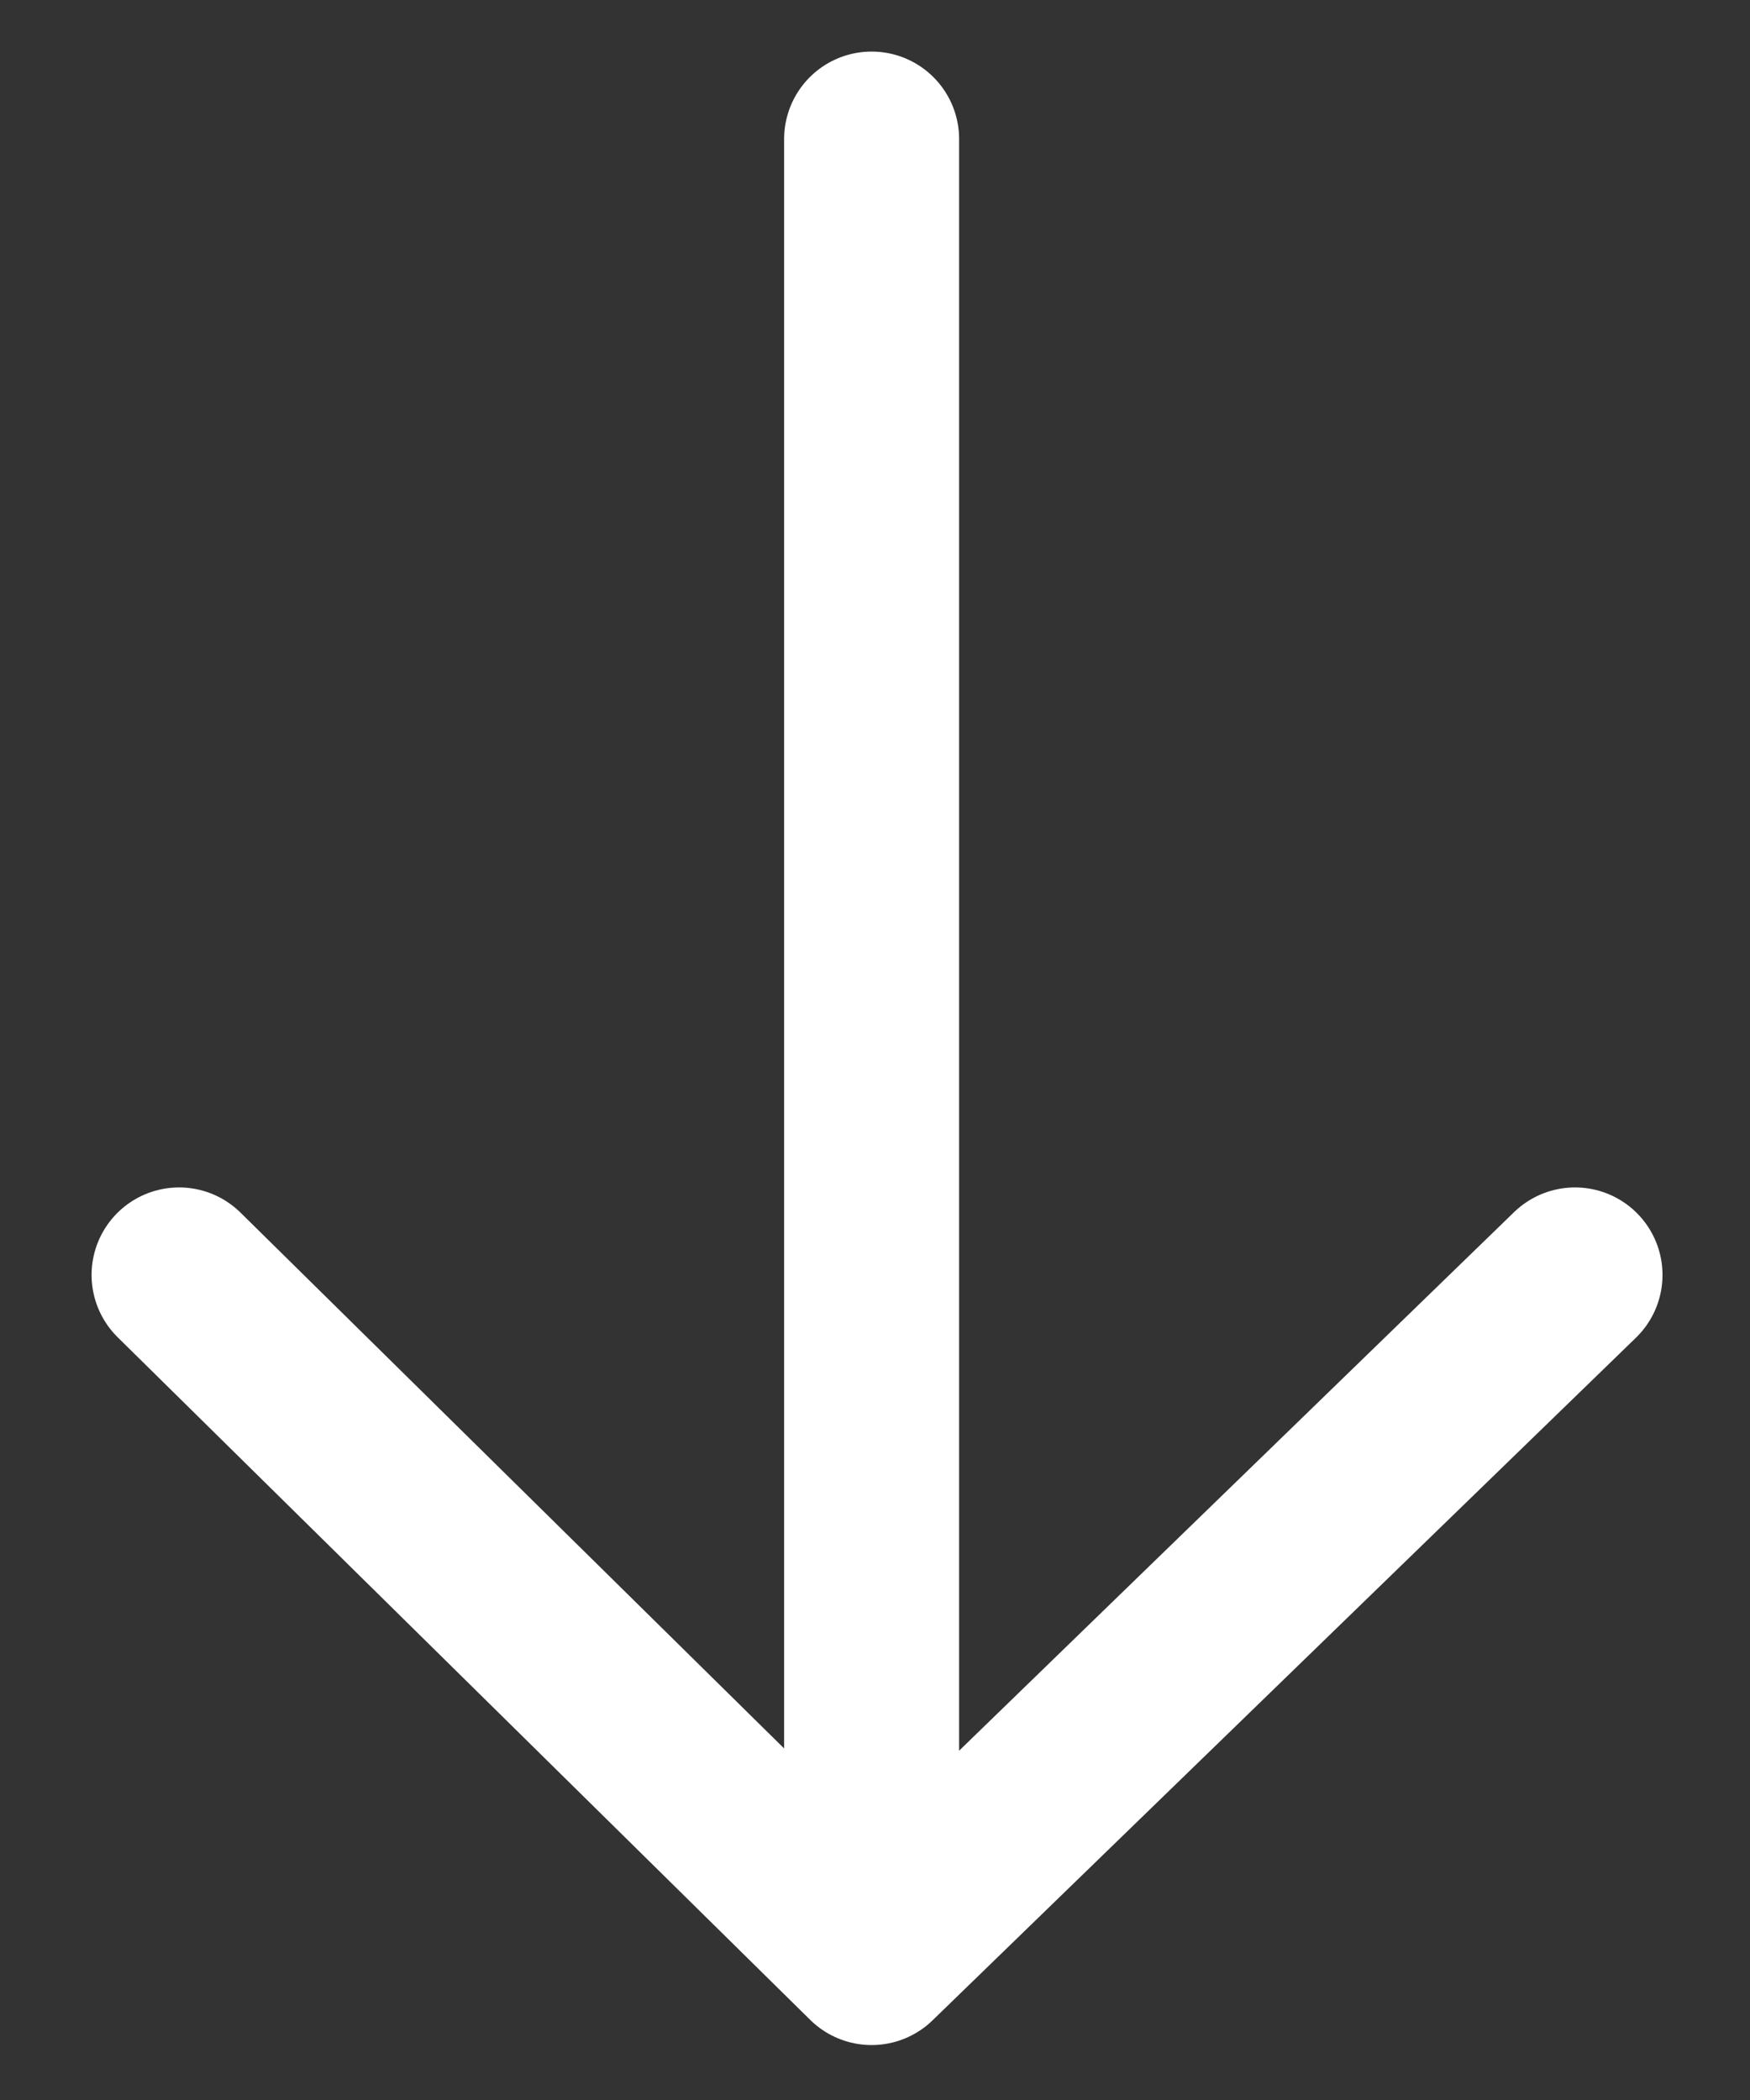 <?xml version="1.0" encoding="UTF-8"?>
<svg width="15px" height="18px" viewBox="0 0 15 18" version="1.1" xmlns="http://www.w3.org/2000/svg" xmlns:xlink="http://www.w3.org/1999/xlink">
    <rect x="0" y="0" width="15" height="18" fill="#333333" stroke="none"/>
    <!-- Generator: Sketch 61.2 (89653) - https://sketch.com -->
    <title>Group 3</title>
    <desc>Created with Sketch.</desc>
    <g id="Caregiver-profile" stroke="none" stroke-width="1" fill="none" fill-rule="evenodd" stroke-linecap="round">
        <g id="Caregiver-Profile---Overview" transform="translate(-464, -1061)" stroke="#FFFFFF" stroke-width="1.5">
            <g id="Group-4" transform="translate(345, 1045)">
                <g id="Group-3" transform="translate(126.5, 25) rotate(-270) translate(-126.5, -25) translate(118, 19)">
                    <polyline id="Path-2" stroke-linejoin="round" points="10.428 -2.71077086e-13 16.279 6.029 10.428 11.965"></polyline>
                    <line x1="0.692" y1="6.029" x2="15.923" y2="6.029" id="Line"></line>
                </g>
            </g>
        </g>
    </g>
</svg>